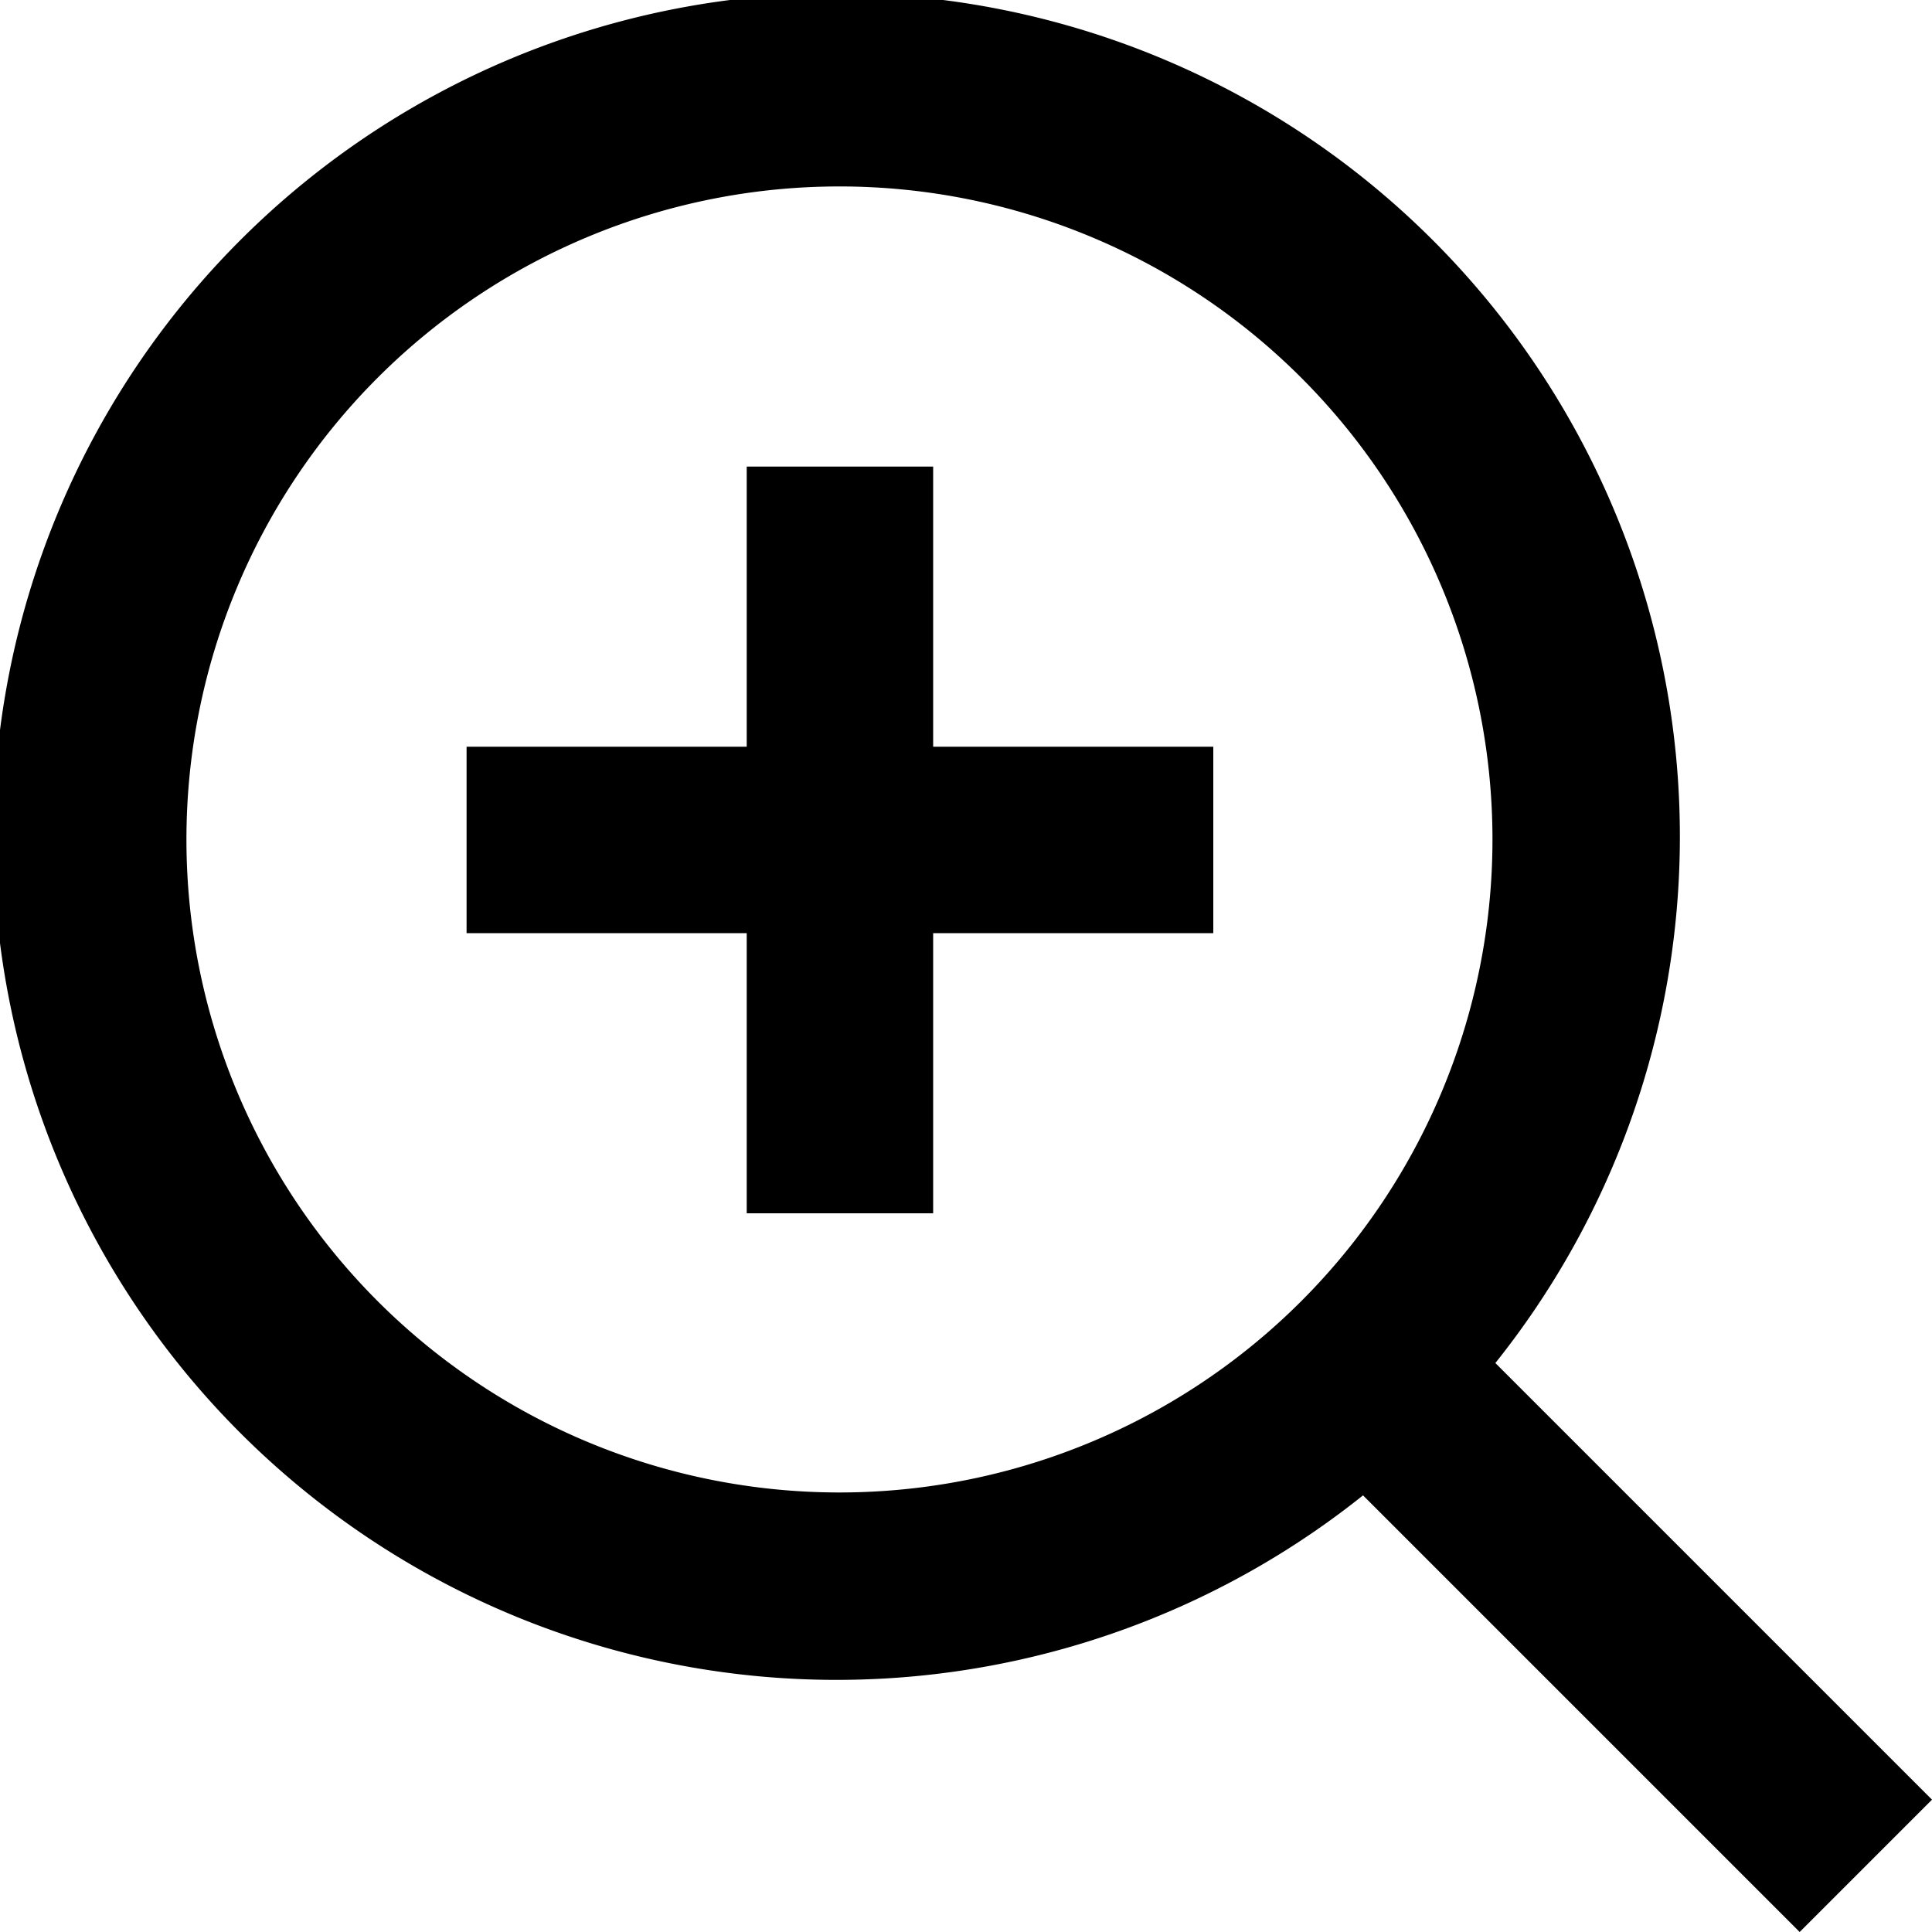 <svg xmlns="http://www.w3.org/2000/svg" width="20" height="20" viewBox="0 0 20 20"><path d="M15.48,14.11a8.73,8.73,0,1,0-1.37,1.37L18.63,20,20,18.63ZM8.69,15.45a6.76,6.76,0,1,1,6.76-6.76A6.76,6.76,0,0,1,8.69,15.45Z"/><polygon points="9.66 4.83 7.73 4.83 7.73 7.73 4.83 7.73 4.83 9.66 7.73 9.66 7.73 12.56 9.66 12.56 9.66 9.66 12.56 9.66 12.56 7.73 9.66 7.73 9.66 4.83"/></svg>